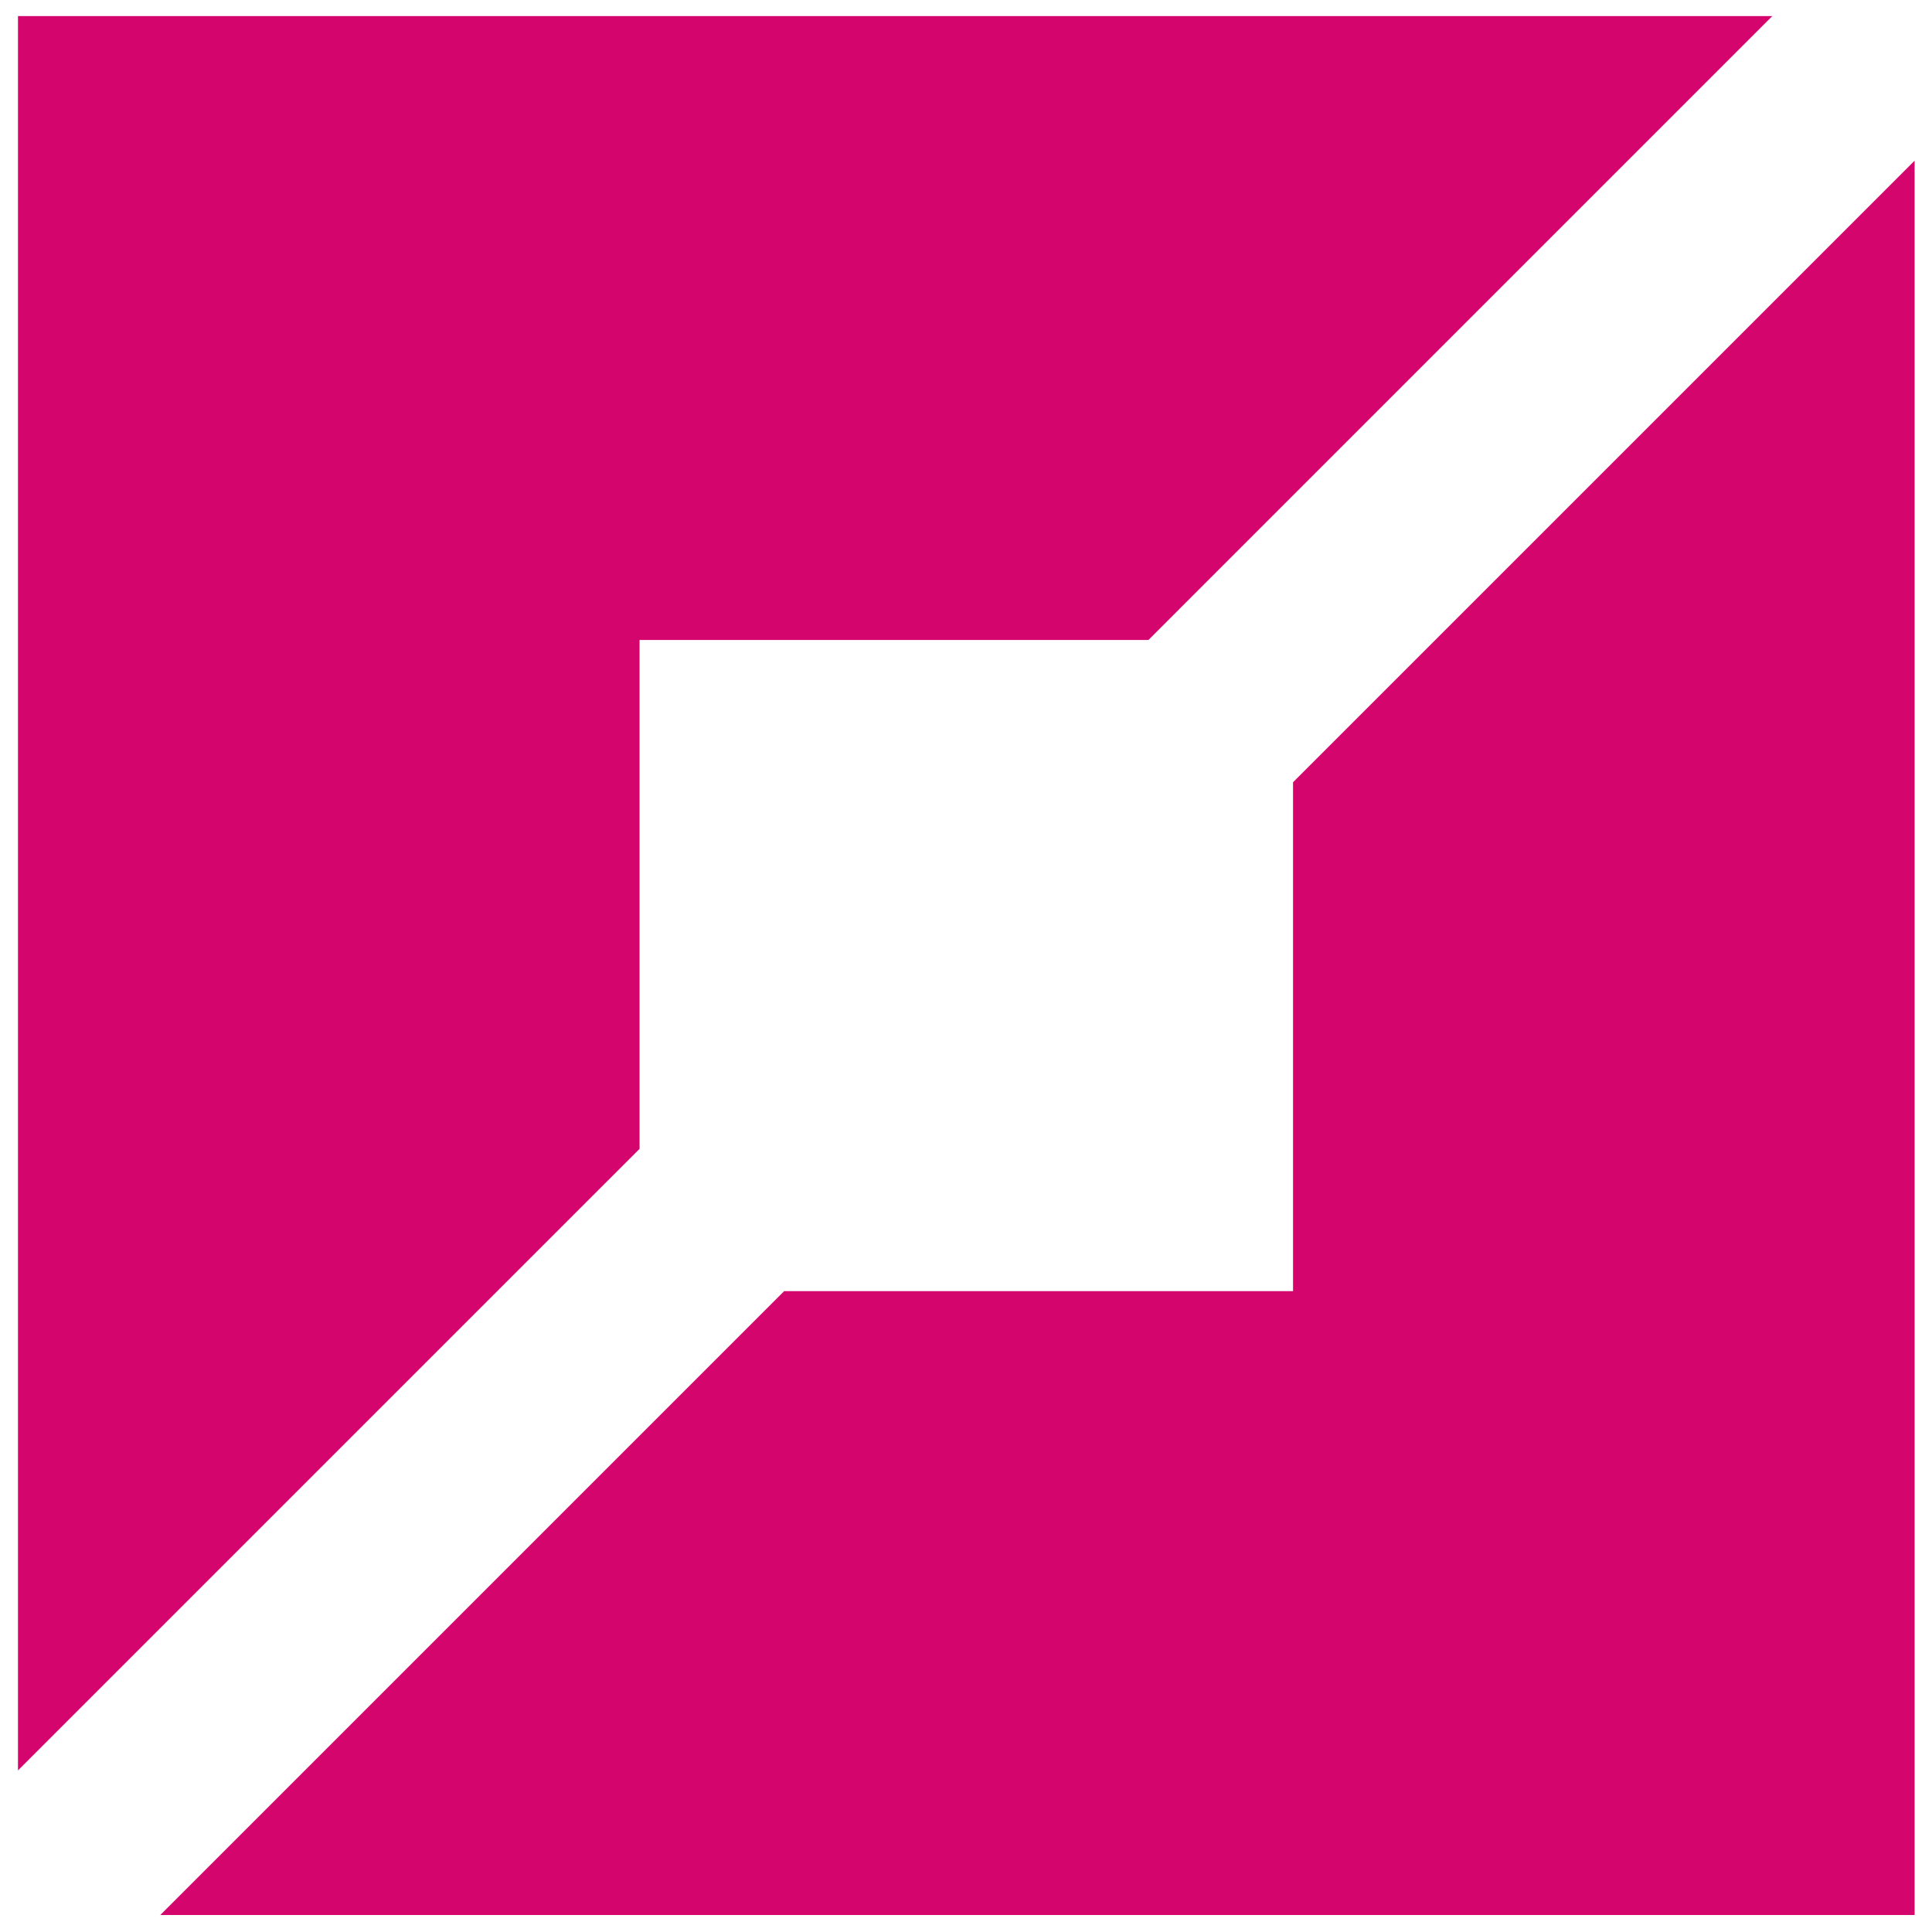 <?xml version="1.0" encoding="UTF-8" standalone="no"?>
<svg
   xmlns:dc="http://purl.org/dc/elements/1.1/"
   xmlns:cc="http://creativecommons.org/ns#"
   xmlns:rdf="http://www.w3.org/1999/02/22-rdf-syntax-ns#"
   xmlns:svg="http://www.w3.org/2000/svg"
   xmlns="http://www.w3.org/2000/svg"
   xmlns:sodipodi="http://sodipodi.sourceforge.net/DTD/sodipodi-0.dtd"
   xmlns:inkscape="http://www.inkscape.org/namespaces/inkscape"
   width="300"
   height="300"
   version="1.1"
   id="svg9"
   sodipodi:docname="minimap-reminder-icon-new.svg"
   inkscape:version="1.0.2-2 (e86c870879, 2021-01-15)">
  <defs
     id="defs13" />
  <sodipodi:namedview
     pagecolor="#ffffff"
     bordercolor="#666666"
     borderopacity="1"
     objecttolerance="10"
     gridtolerance="10"
     guidetolerance="10"
     inkscape:pageopacity="0"
     inkscape:pageshadow="2"
     inkscape:window-width="2560"
     inkscape:window-height="1377"
     id="namedview11"
     showgrid="false"
     inkscape:zoom="2.8284271"
     inkscape:cx="120.17147"
     inkscape:cy="141.44512"
     inkscape:window-x="-8"
     inkscape:window-y="1376"
     inkscape:window-maximized="1"
     inkscape:current-layer="svg9" />
  <path
     style="display:inline;fill:none;stroke-width:0.354"
     d="M 2.792,138.705 V 2.499 H 138.998 275.204 L 226.768,50.935 178.332,99.372 H 138.822 99.312 v 39.51 39.51 L 51.052,226.651 2.792,274.911 Z"
     id="path928" />
  <path
     style="display:inline;fill:none;stroke-width:0.354"
     d="M 2.792,138.705 V 2.499 H 138.998 275.204 L 226.768,50.935 178.332,99.372 H 138.822 99.312 v 39.51 39.51 L 51.052,226.651 2.792,274.911 Z"
     id="path930" />
  <path
     style="display:inline;fill:none;stroke-width:0.354"
     d="M 2.792,138.705 V 2.499 H 138.998 275.204 L 226.768,50.935 178.332,99.372 H 138.822 99.312 v 39.51 39.51 L 51.052,226.651 2.792,274.911 Z"
     id="path932" />
  <path
     style="display:inline;fill:none;stroke-width:0.354"
     d="M 2.792,138.705 V 2.499 H 138.998 275.204 L 226.768,50.935 178.332,99.372 H 138.822 99.312 v 39.51 39.51 L 51.052,226.651 2.792,274.911 Z"
     id="path934" />
  <path
     style="display:inline;fill:#d4066e;fill-opacity:1;stroke-width:0.354"
     d="M 2.792,138.705 V 2.499 H 138.998 275.204 L 226.768,50.935 178.332,99.372 H 138.822 99.312 v 39.51 39.51 L 51.052,226.651 2.792,274.911 Z"
     id="path936" />
  <path
     style="display:inline;opacity:1;fill:#d4066e;fill-opacity:1;stroke-width:0.354"
     d="m 73.326,248.925 48.436,-48.437 h 39.51 39.51 V 160.978 121.468 L 249.042,73.209 297.302,24.95 V 161.156 297.362 H 161.096 24.89 Z"
     id="path938"
     inkscape:label="path938" />
</svg>
